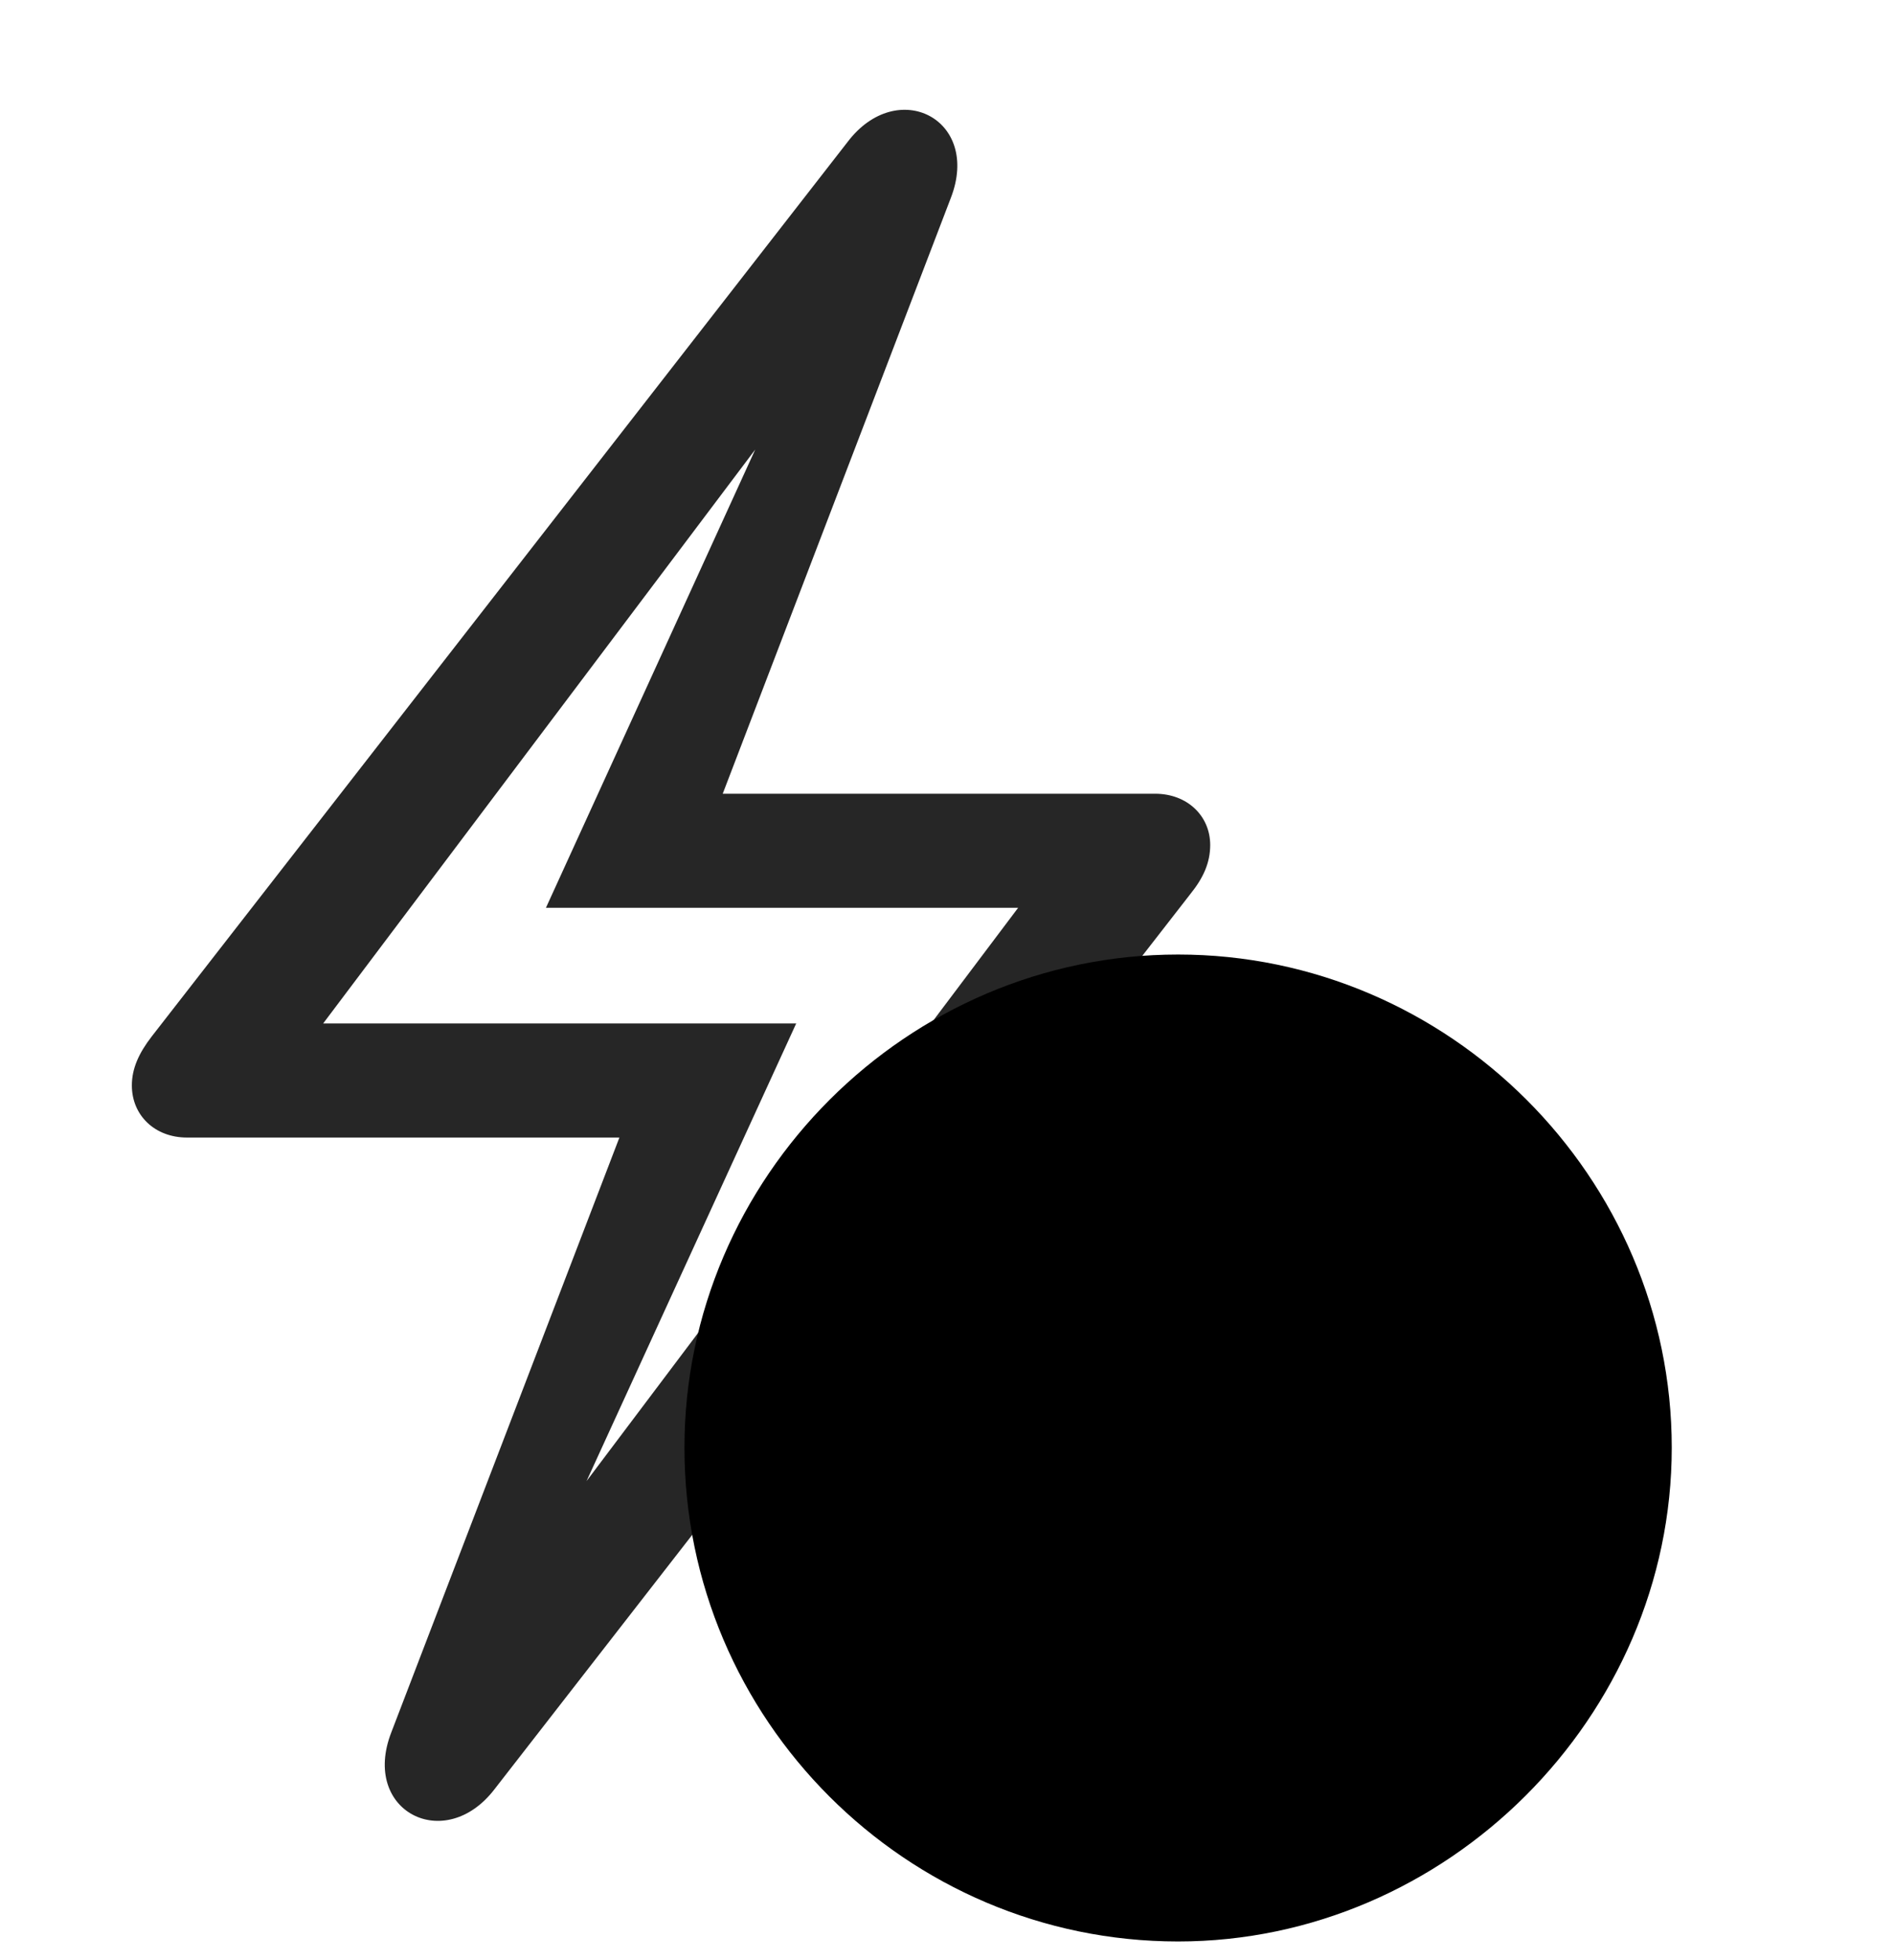 <svg width="29" height="30" viewBox="0 0 29 30" fill="currentColor" xmlns="http://www.w3.org/2000/svg">
<g clip-path="url(#clip0_2207_34500)">
<path d="M7.573 27.382L18.226 13.683C18.425 13.437 18.53 13.203 18.53 12.933C18.53 12.488 18.179 12.148 17.687 12.148H11.066L14.558 3.031C15.027 1.824 13.738 1.167 12.976 2.175L2.323 15.863C2.124 16.121 2.019 16.355 2.019 16.613C2.019 17.07 2.37 17.41 2.863 17.41H9.484L5.991 26.515C5.523 27.722 6.812 28.378 7.573 27.382ZM8.265 24.23L12.191 15.664H4.948L12.601 5.503L12.273 5.328L8.359 13.894H15.589L7.937 24.054L8.265 24.23Z" fill="currentColor" fill-opacity="0.85"/>
<path d="M18.038 29.714C22.152 29.714 25.597 26.281 25.597 22.156C25.597 18.019 22.187 14.609 18.038 14.609C13.89 14.609 10.48 18.019 10.48 22.156C10.48 26.316 13.878 29.714 18.038 29.714Z" fill="currentColor"/>
<path d="M18.038 28.109C21.261 28.109 23.991 25.413 23.991 22.156C23.991 18.898 21.308 16.203 18.038 16.203C14.78 16.203 12.085 18.898 12.085 22.156C12.085 25.437 14.78 28.109 18.038 28.109Z" fill="currentColor" fill-opacity="0.85"/>
<path d="M15.261 23.07C14.851 23.07 14.523 22.742 14.523 22.343C14.523 21.957 14.863 21.628 15.261 21.628H17.37V18.699C17.37 18.3 17.698 17.996 18.097 17.996C18.495 17.996 18.823 18.3 18.823 18.699V22.343C18.823 22.753 18.507 23.07 18.097 23.07H15.261Z" fill="currentColor"/>
</g>
<defs>
<clipPath id="clip0_2207_34500">
<rect width="23.578" height="29.684" fill="currentColor" transform="translate(2.019 0.031)"/>
</clipPath>
</defs>
</svg>
